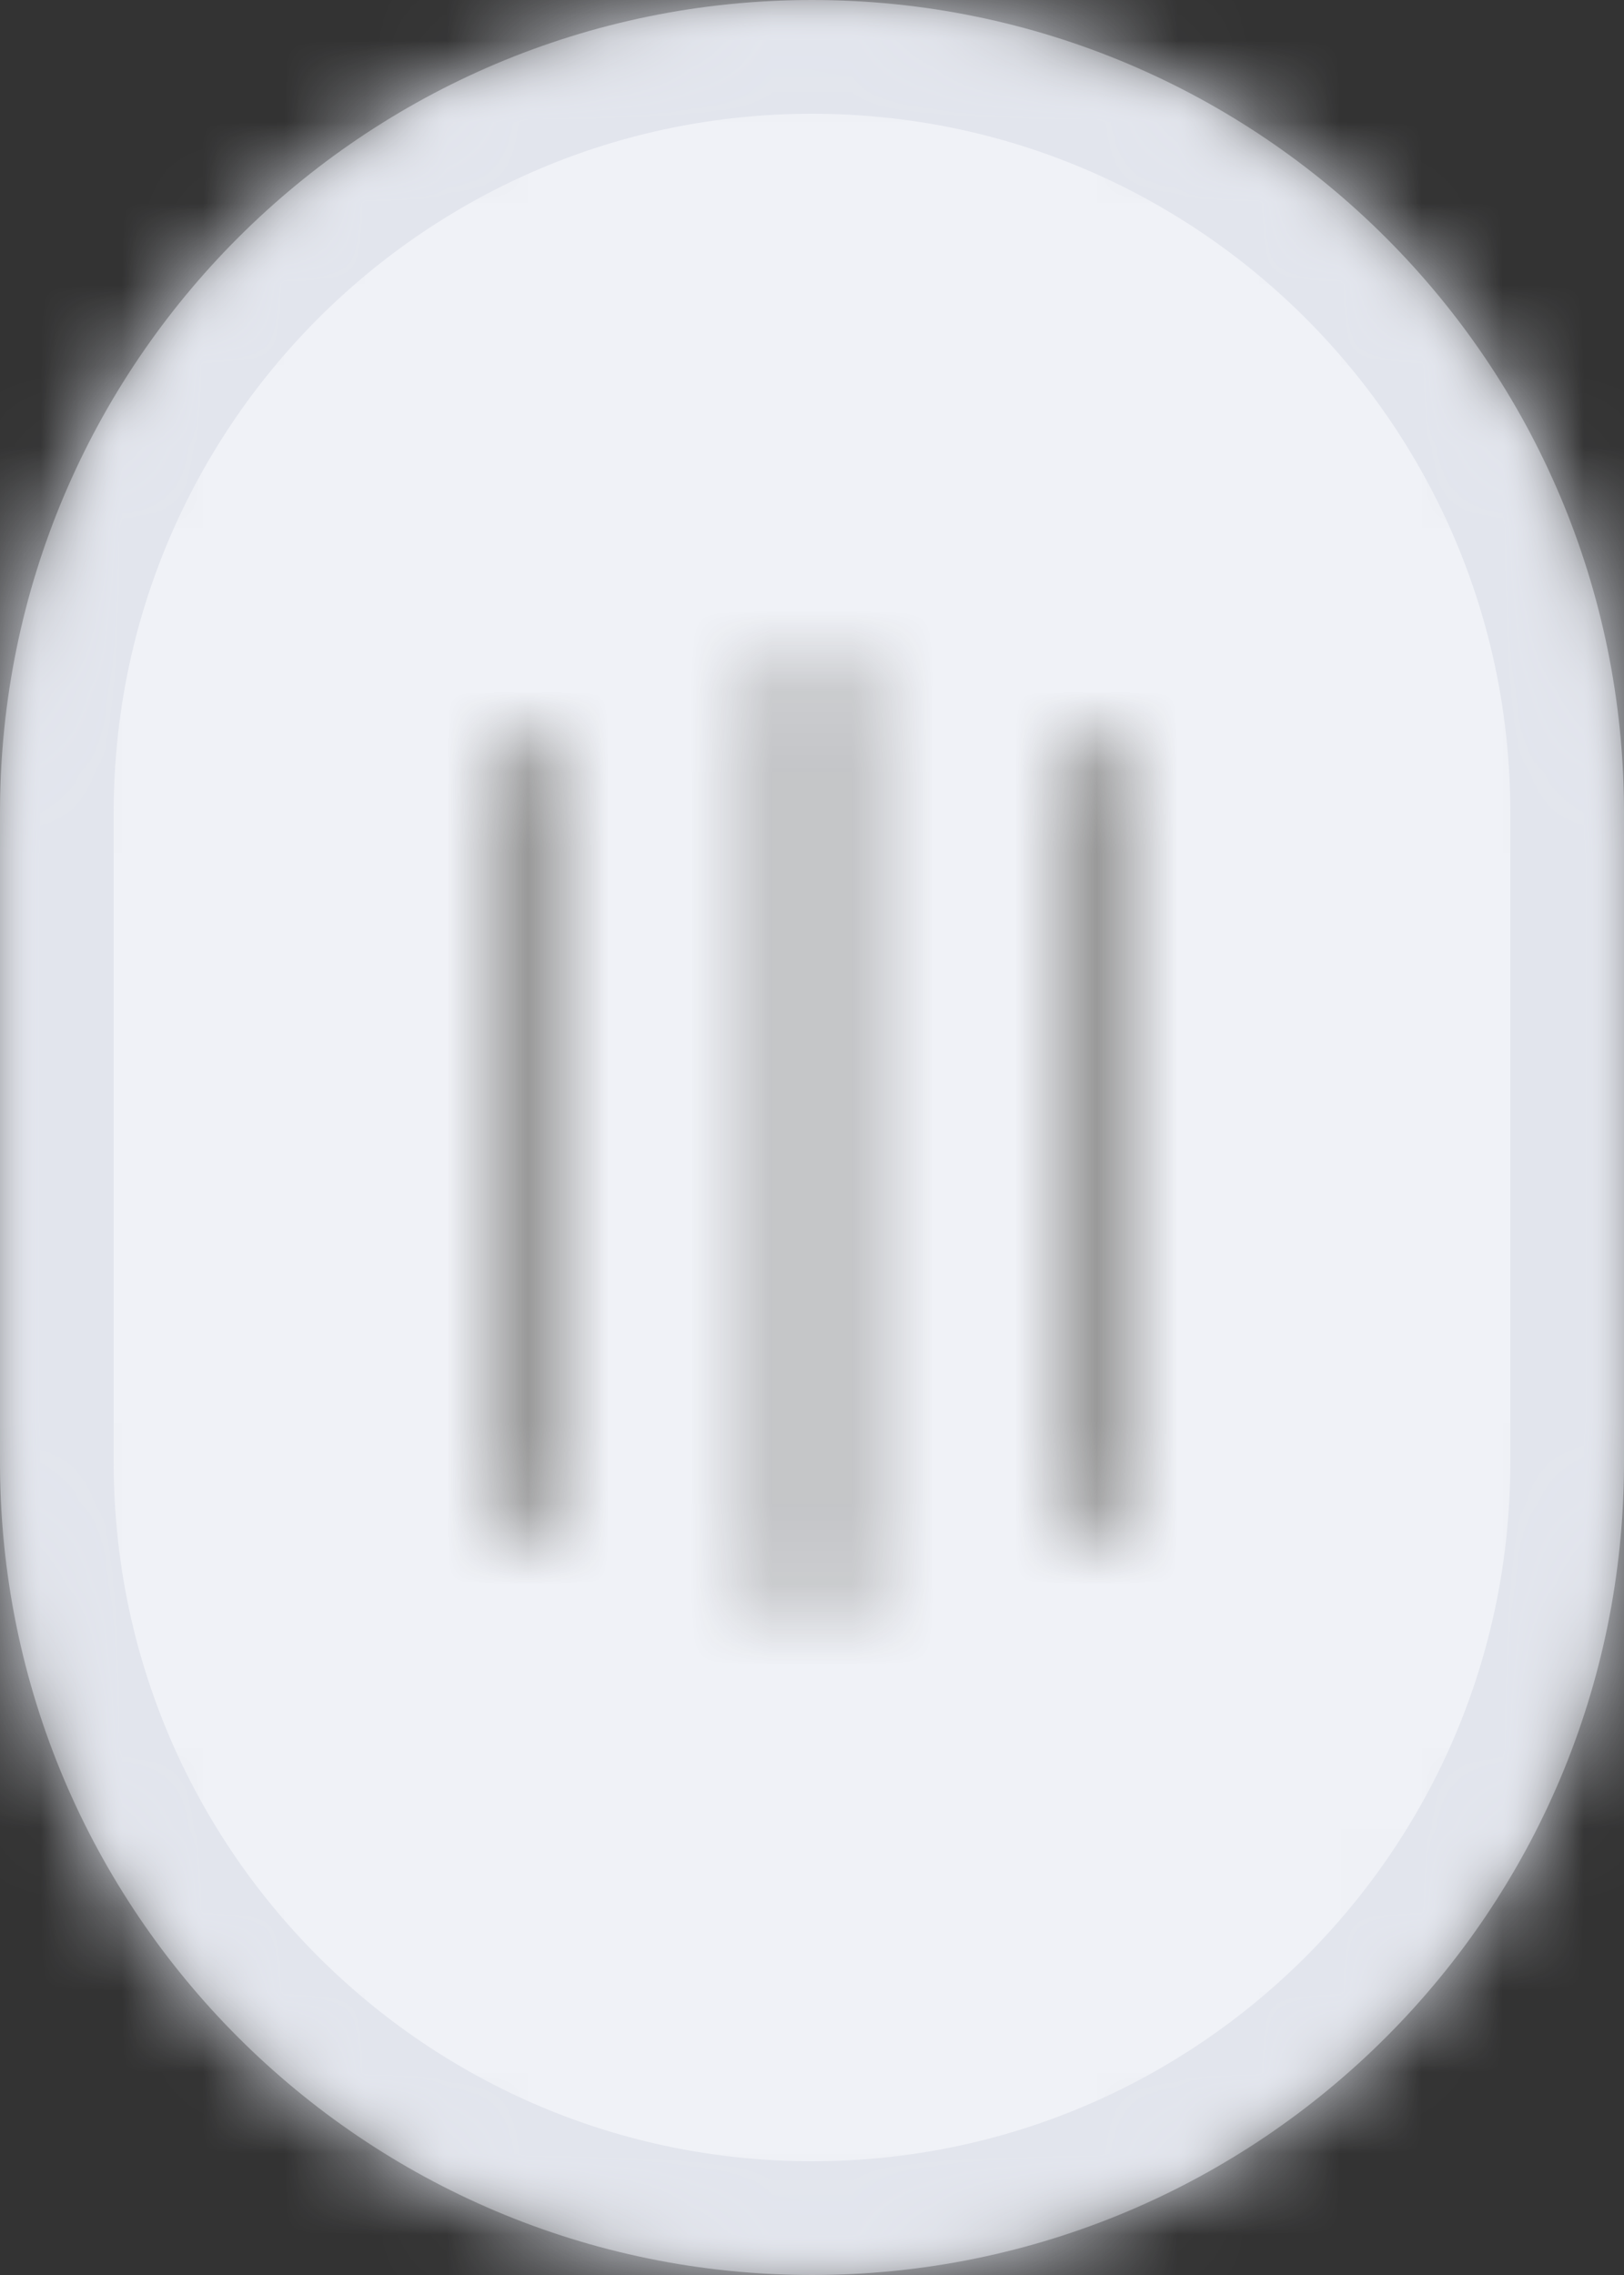 <?xml version="1.0" encoding="UTF-8"?>
<svg width="20px" height="28px" viewBox="0 0 20 28" version="1.1" xmlns="http://www.w3.org/2000/svg" xmlns:xlink="http://www.w3.org/1999/xlink">
    <rect x="0" y="0" width="20" height="28" fill="#333333" stroke="none"/>
    <title>编组 5</title>
    <defs>
        <path d="M10,0 C15.523,0 20,4.477 20,10 L20,18 C20,23.429 15.673,27.848 10.28,27.996 L10,28 C4.477,28 0,23.523 0,18 L0,10 C0,4.571 4.327,0.152 9.72,0.004 L10,0 Z" id="path-1"></path>
        <path d="M10,0 C15.523,0 20,4.477 20,10 L20,18 C20,23.523 15.523,28 10,28 C4.477,28 0,23.523 0,18 L0,10 C0,4.477 4.477,0 10,0 Z" id="path-3"></path>
        <path d="M4,0 C4.276,0 4.5,0.224 4.5,0.5 L4.5,11.5 C4.5,11.776 4.276,12 4,12 C3.724,12 3.5,11.776 3.5,11.5 L3.5,0.5 C3.5,0.224 3.724,0 4,0 Z M0.5,1 C0.776,1 1,1.224 1,1.5 L1,10.5 C1,10.776 0.776,11 0.5,11 C0.224,11 0,10.776 0,10.5 L0,1.5 C0,1.224 0.224,1 0.5,1 Z M7.5,1 C7.776,1 8,1.224 8,1.5 L8,10.5 C8,10.776 7.776,11 7.5,11 C7.224,11 7,10.776 7,10.5 L7,1.5 C7,1.224 7.224,1 7.5,1 Z" id="path-5"></path>
    </defs>
    <g id="控件" stroke="none" stroke-width="1" fill="none" fill-rule="evenodd">
        <g id="滑动输入条-大-不可用" transform="translate(-59, 0)">
            <g id="编组-5" transform="translate(59, 0)">
                <g id="编组">
                    <g>
                        <mask id="mask-2" fill="white">
                            <use xlink:href="#path-1"></use>
                        </mask>
                        <g id="Clip-971"></g>
                        <path d="M10,0 C15.523,0 20,4.477 20,10 L20,18 C20,23.523 15.523,28 10,28 C4.477,28 0,23.523 0,18 L0,10 C0,4.477 4.477,0 10,0 Z" id="Fill-970" fill="#F0F2F7" mask="url(#mask-2)"></path>
                    </g>
                    <g>
                        <mask id="mask-4" fill="white">
                            <use xlink:href="#path-3"></use>
                        </mask>
                        <g id="Clip-973"></g>
                        <path d="M10,0 C15.523,0 20,4.477 20,10 L20,18 C20,23.523 15.523,28 10,28 C4.477,28 0,23.523 0,18 L0,10 C0,4.477 4.477,0 10,0 Z" id="Stroke-972" stroke="#E2E5ED" stroke-width="2.8" mask="url(#mask-4)"></path>
                    </g>
                </g>
                <g id="编组" transform="translate(6, 8)">
                    <mask id="mask-6" fill="white">
                        <use xlink:href="#path-5"></use>
                    </mask>
                    <g id="Clip-975"></g>
                    <polygon id="Fill-974" fill="#999999" mask="url(#mask-6)" points="-5 17 13 17 13 -5 -5 -5"></polygon>
                </g>
            </g>
        </g>
    </g>
</svg>